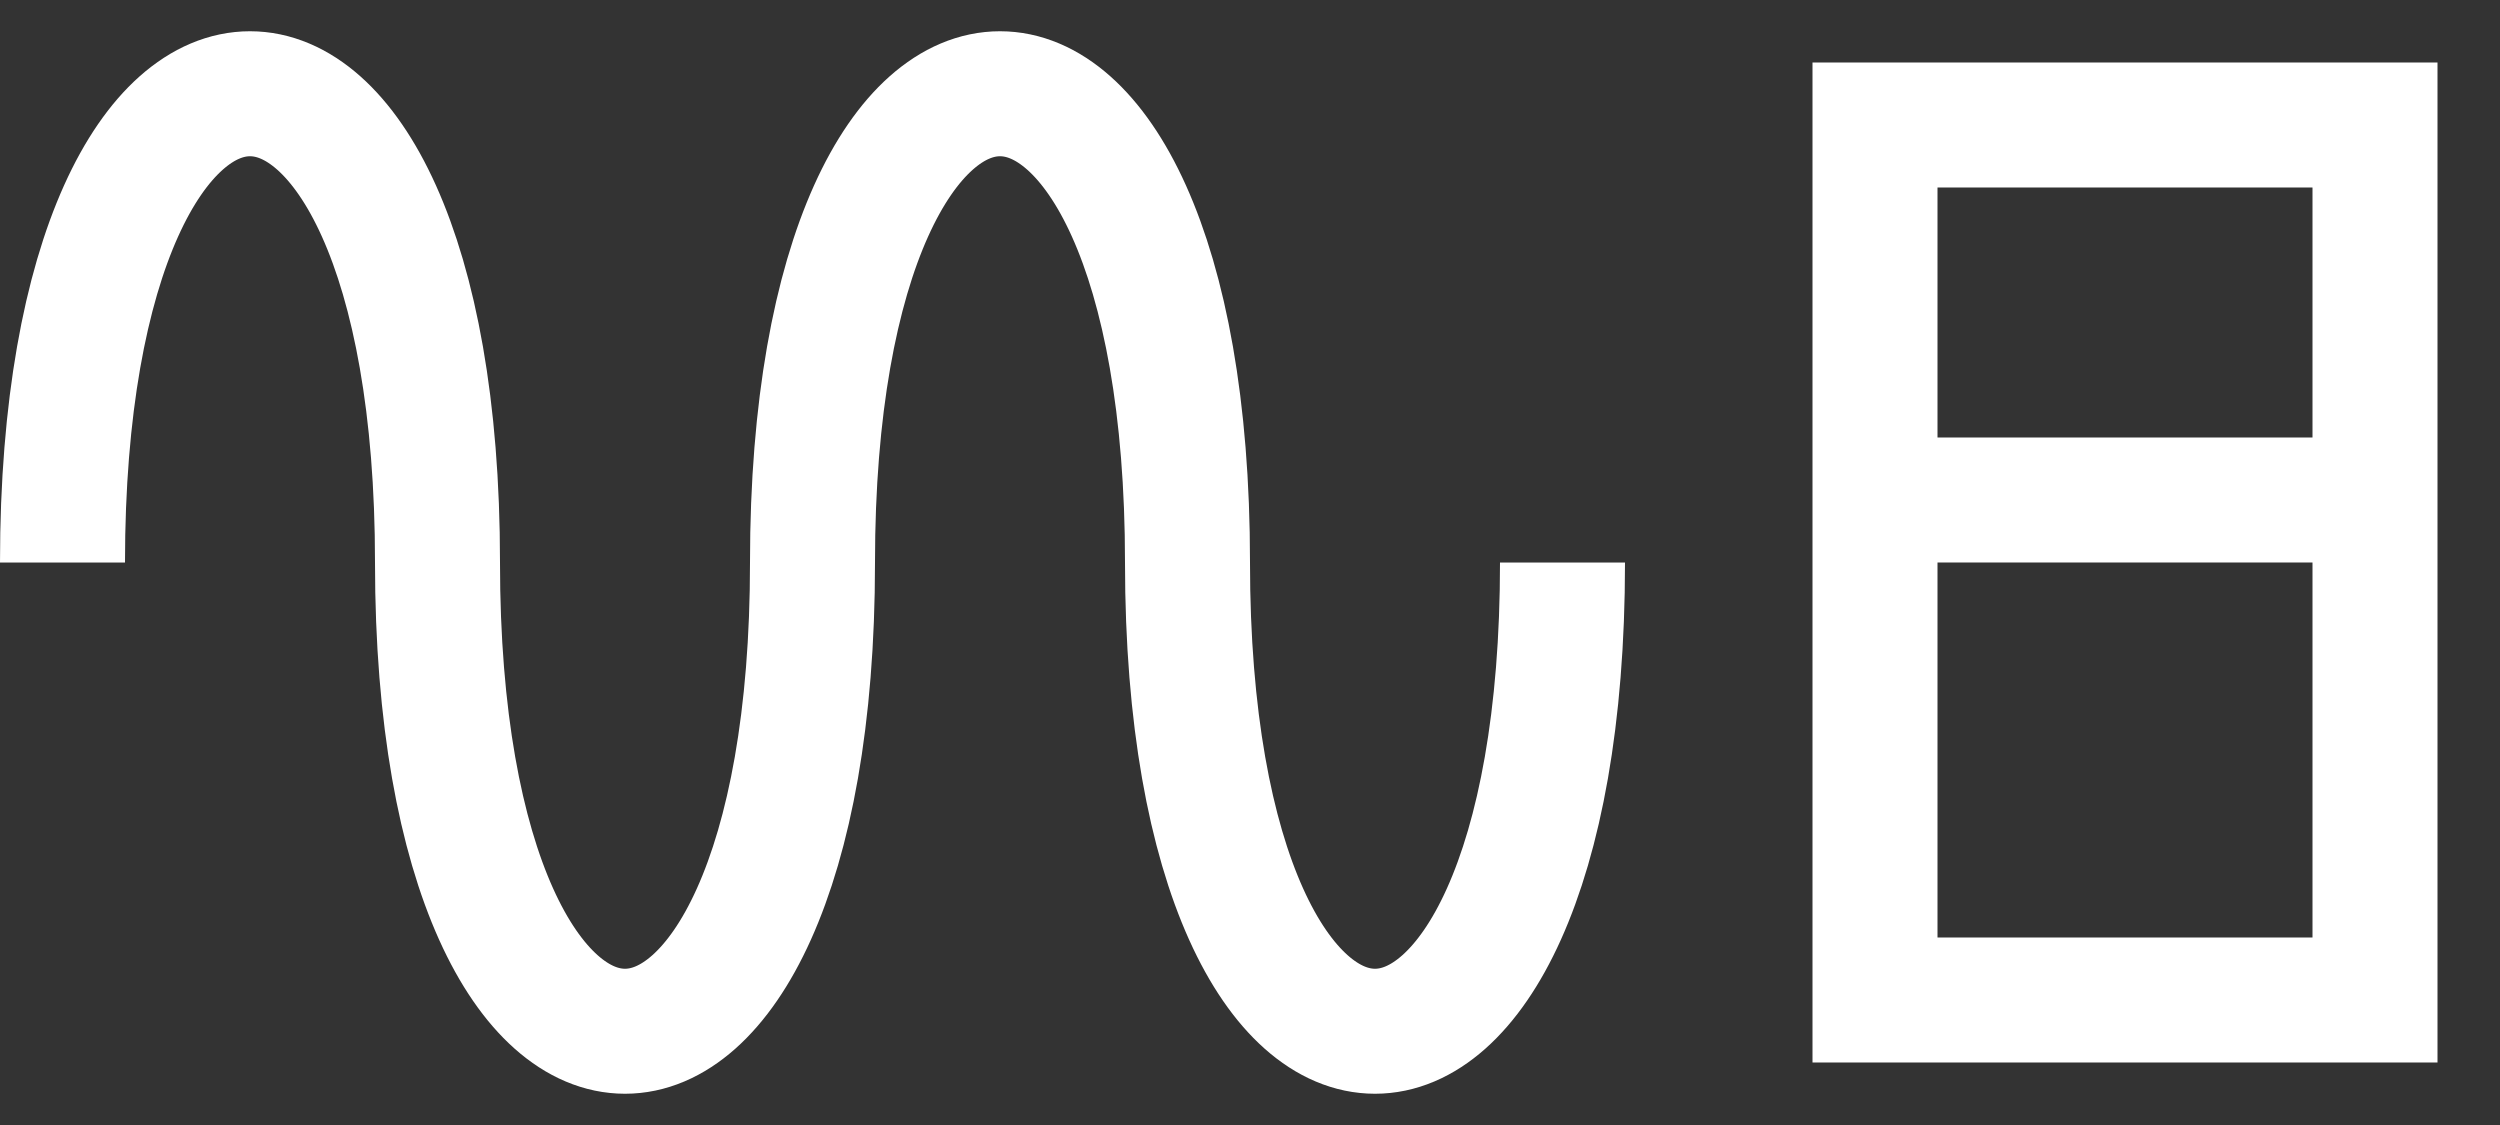 <svg
    viewBox="0 0 20 9">
    <rect x="0" y="0" width="20" height="9" fill="#333333" stroke="none"/>
    <path d="M0.5 4.5 c0 -5 3 -5 3 0 s 3 5 3 0 s 3 -5 3 0 s 3 5 3 0" stroke="#fff" fill="none" stroke-width="1"/>
    <path d="M15 1 v7 h4 v-7 h-4.5 m 0 3 h4" stroke="#fff" fill="none" stroke-width="1"/>
</svg>
